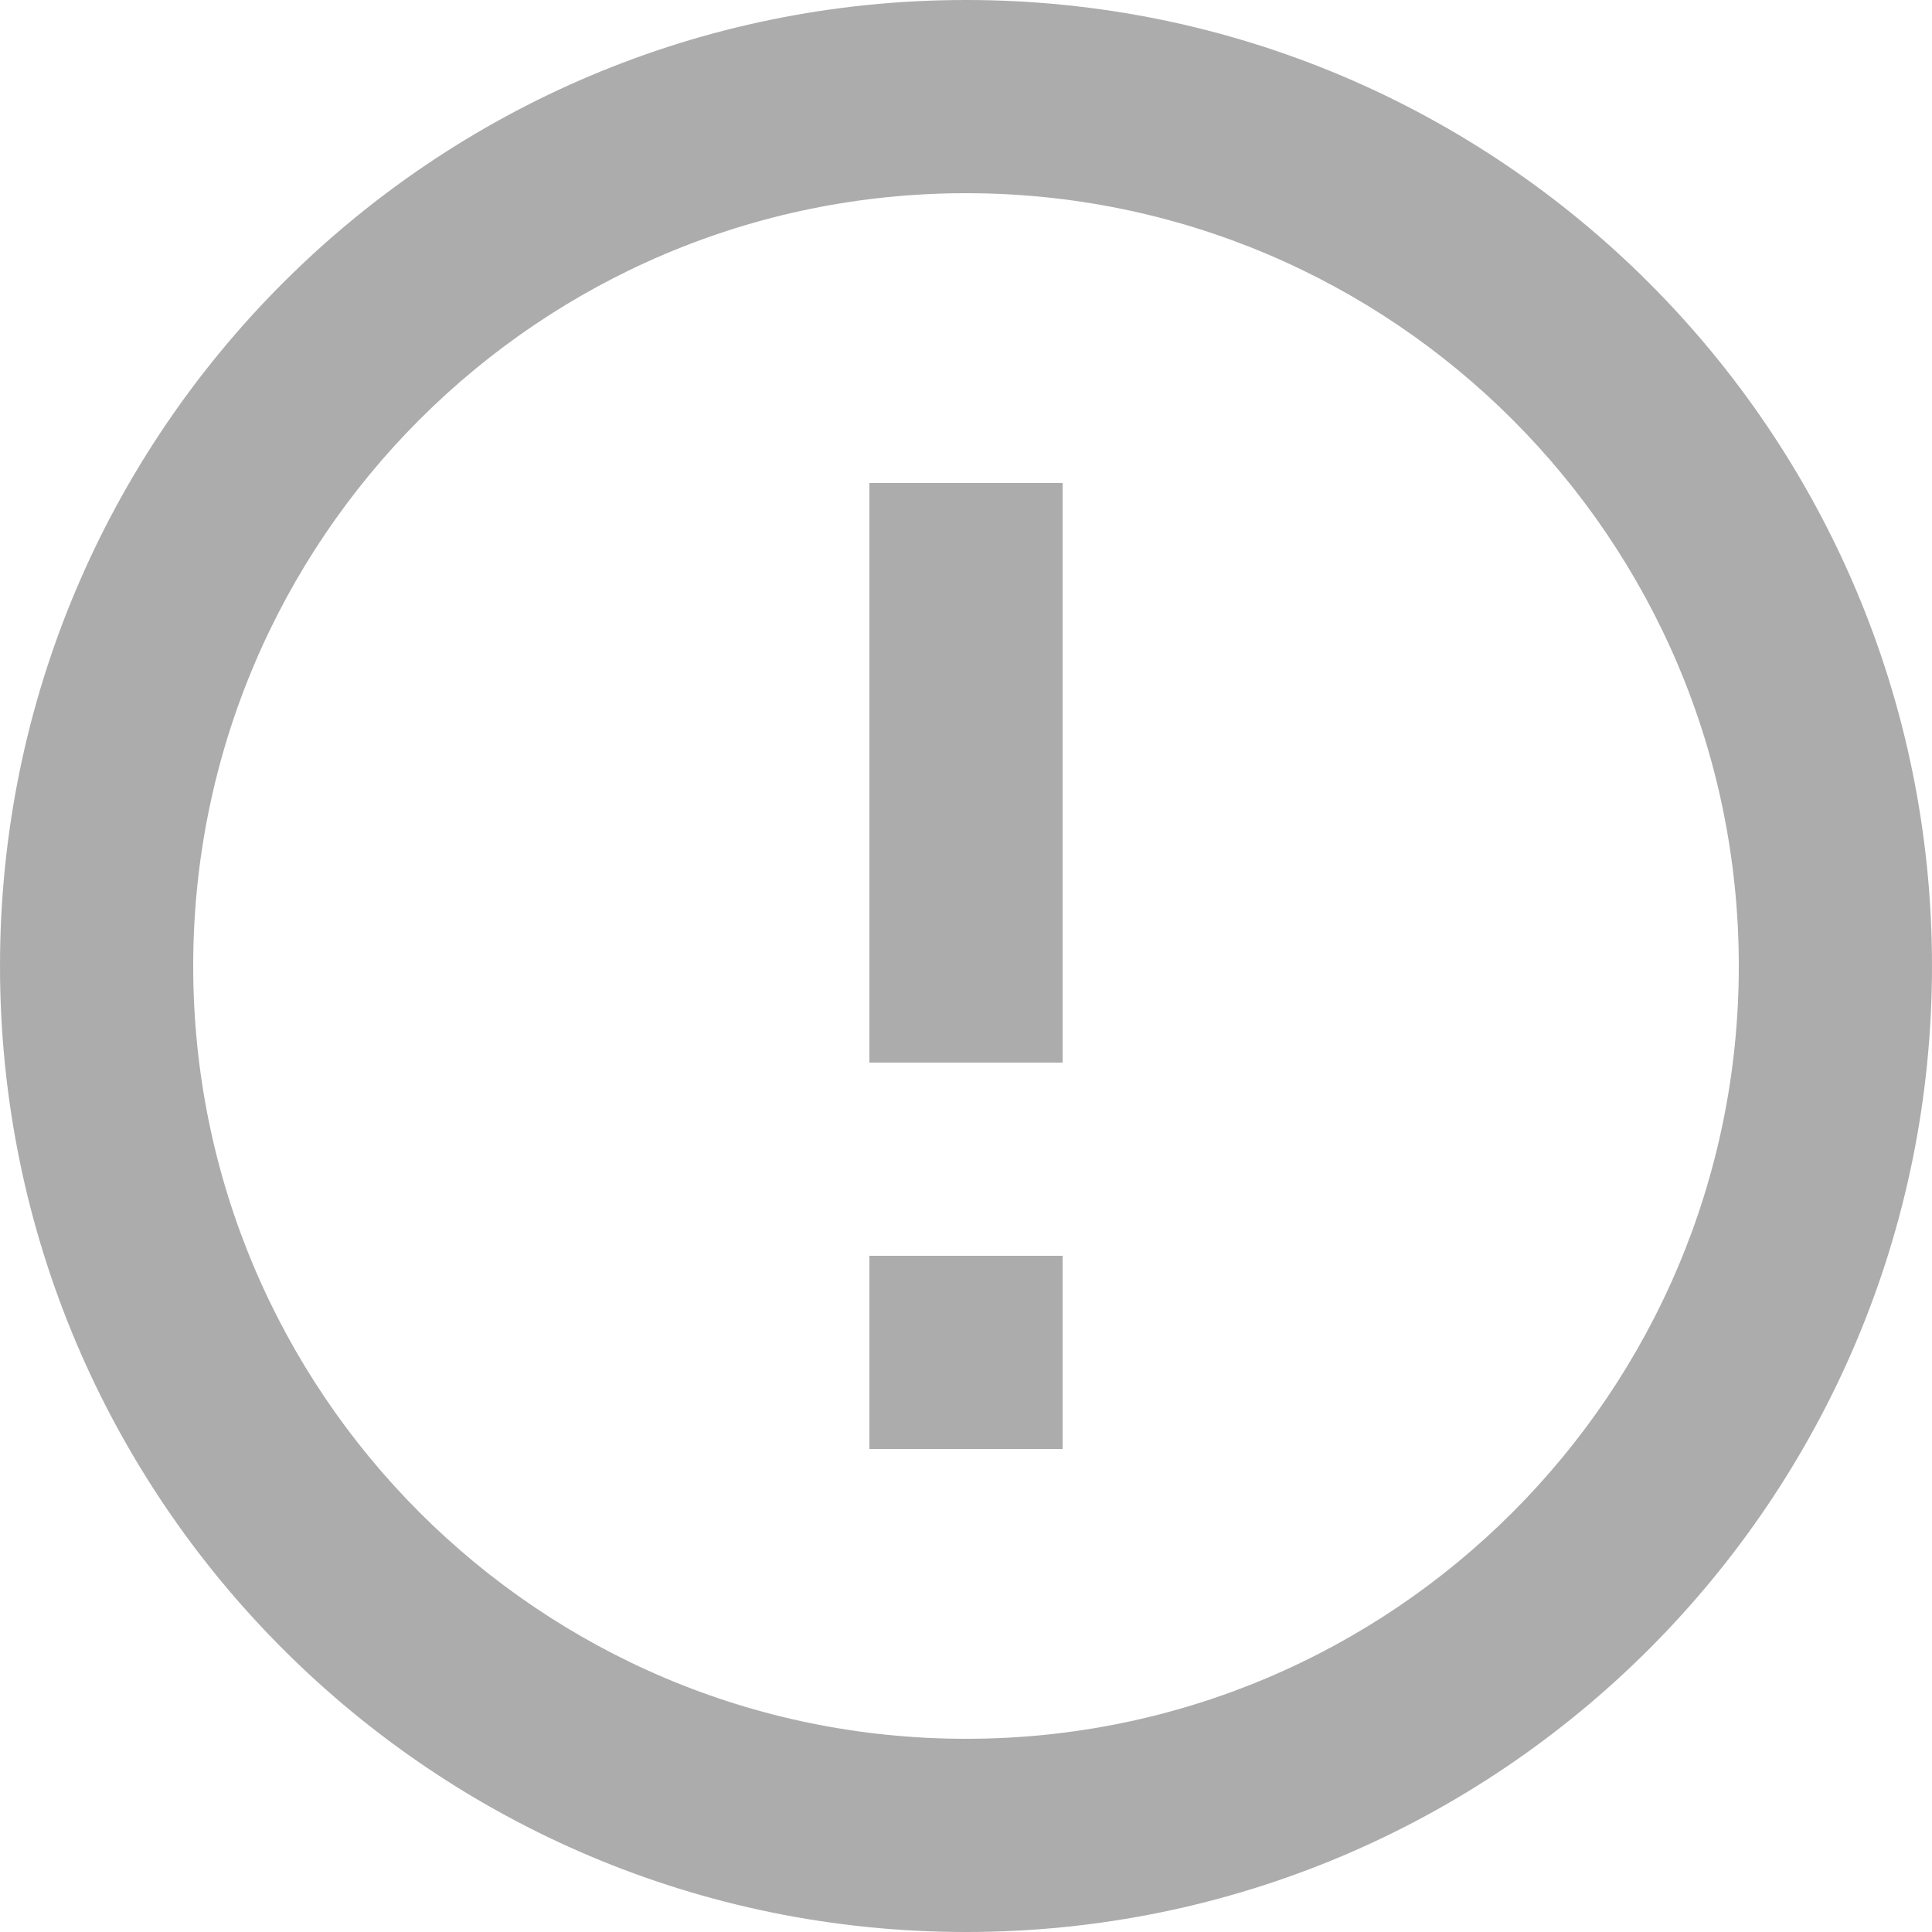<svg width="100" height="100" viewBox="0 0 100 100" fill="none" xmlns="http://www.w3.org/2000/svg">
<path d="M50 0C22.385 0 0 22.385 0 50C0 77.615 22.385 100 50 100C77.615 100 100 77.615 100 50C100 22.385 77.615 0 50 0ZM50 10C72.09 10 90 27.91 90 50C90 72.09 72.09 90 50 90C27.91 90 10 72.09 10 50C10 27.91 27.91 10 50 10ZM45 25V55H55V25H45ZM45 65V75H55V65H45Z" fill="#ACACAC"/>
</svg>
